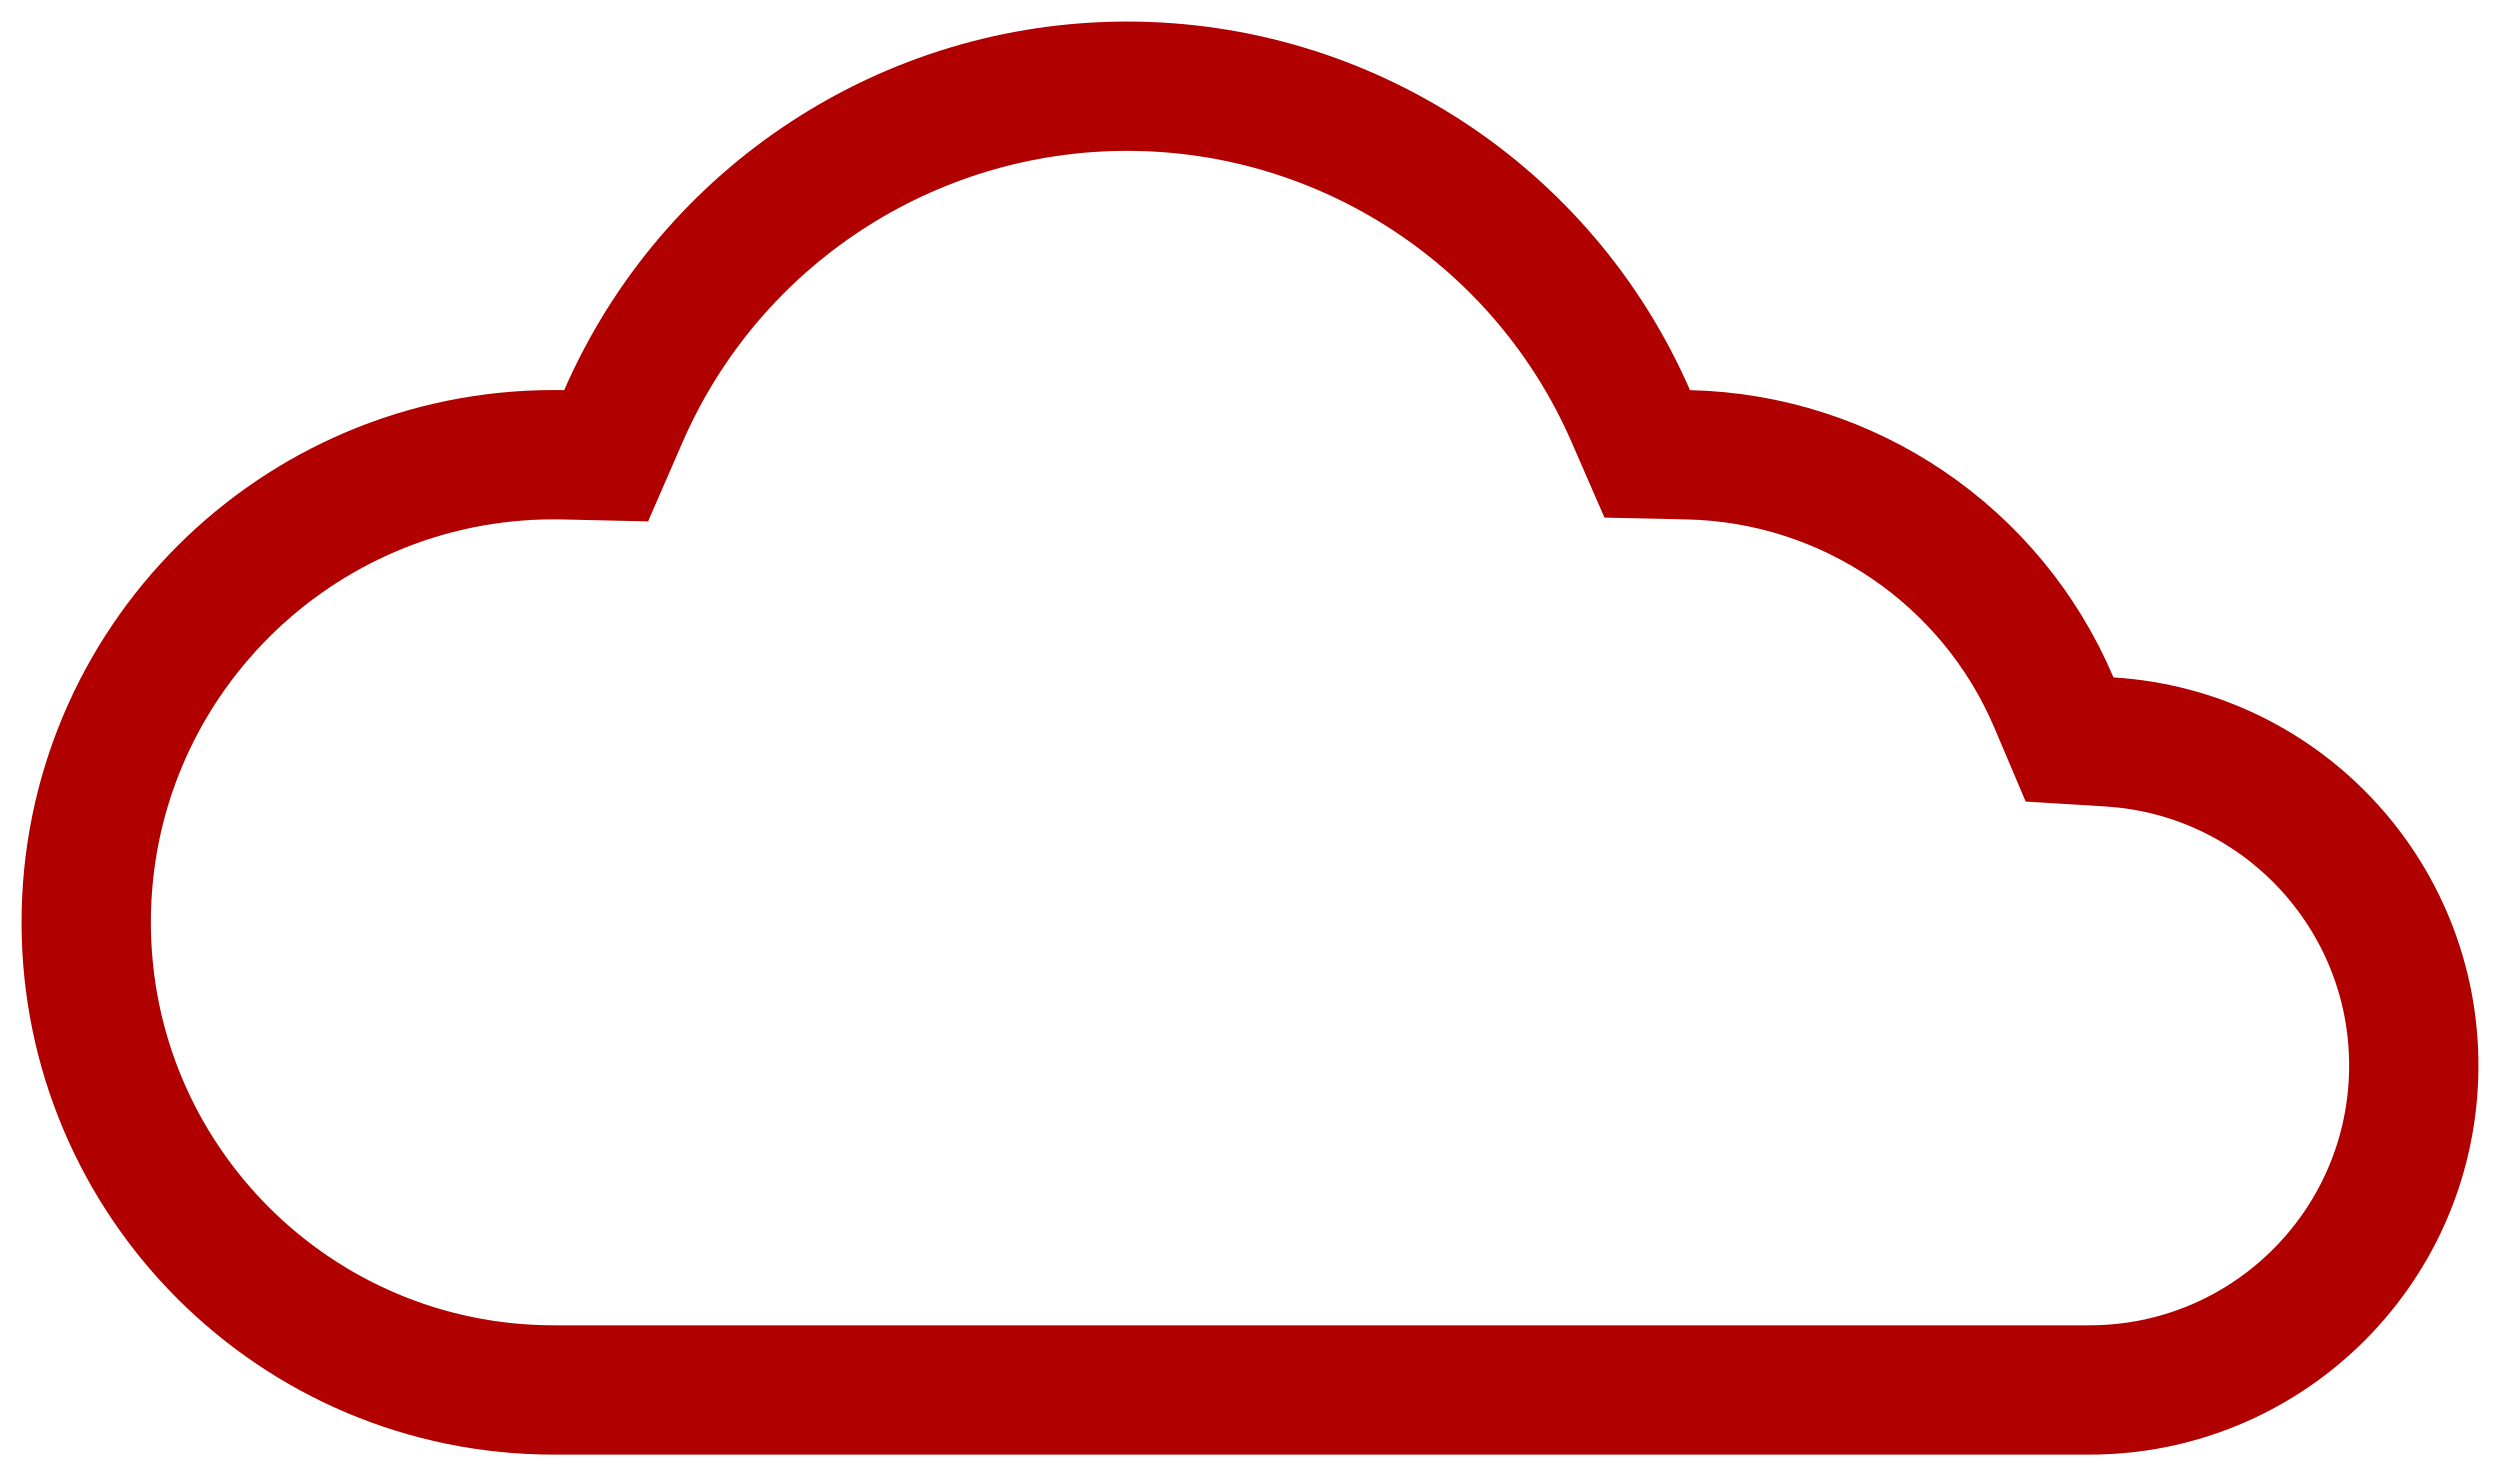 <?xml version="1.0" encoding="UTF-8" standalone="no"?><svg width='58' height='34' viewBox='0 0 58 34' fill='none' xmlns='http://www.w3.org/2000/svg'>
<path d='M48.472 32.247H48.471H12.849C6.857 32.247 2 27.39 2 21.398C2 15.406 6.857 10.549 12.849 10.549C12.925 10.549 12.992 10.55 13.055 10.551L14.062 10.574L14.464 9.651C16.491 5.004 21.079 2 26.148 2C31.218 2 35.806 5.004 37.833 9.651L38.216 10.53L39.174 10.551C42.885 10.635 46.202 12.885 47.652 16.302L48.014 17.156L48.94 17.213C52.998 17.464 56.123 20.893 55.996 24.957C55.87 29.021 52.538 32.249 48.472 32.247Z' stroke='#B00000' stroke-width='3'/>
</svg>
